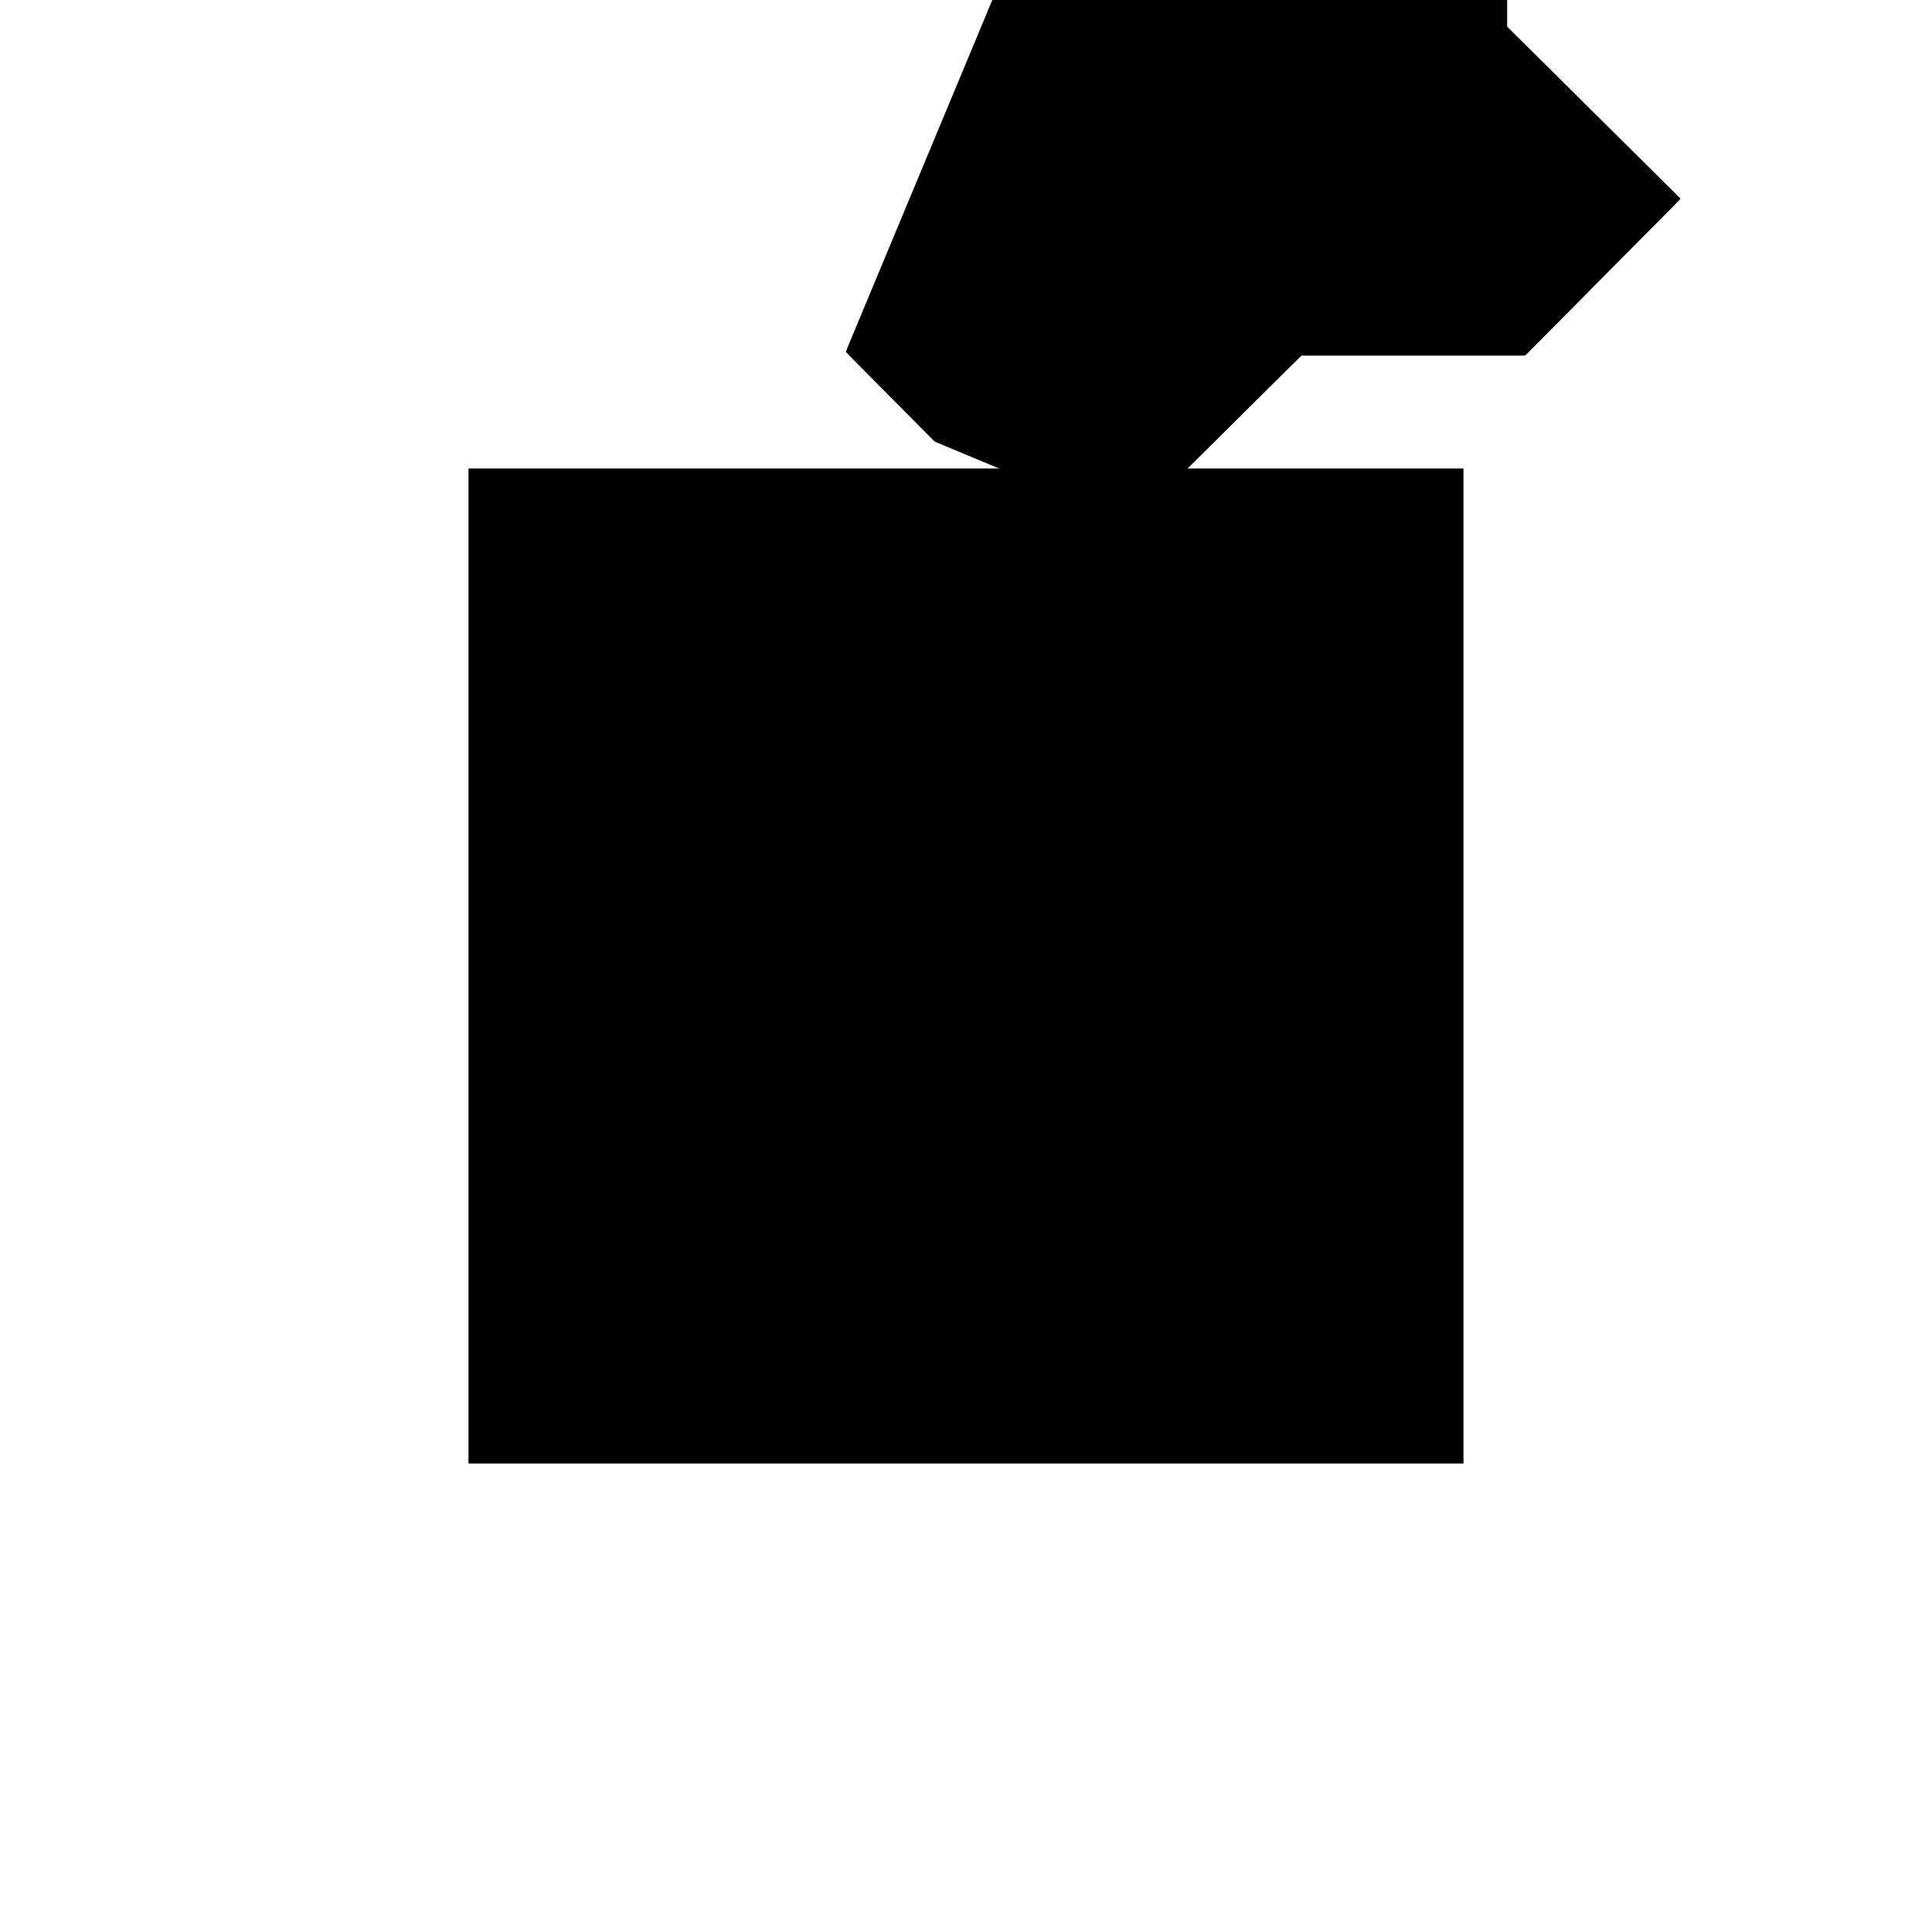 <?xml version="1.0"?>
<!DOCTYPE svg PUBLIC "-//W3C//DTD SVG 1.1//EN"
  "http://www.w3.org/Graphics/SVG/1.1/DTD/svg11.dtd">
<svg
  width="240"
  height="240"
  viewBox="-50 -50 200 200" xmlns="http://www.w3.org/2000/svg" version="1.1">
  <rect
    x="0"
    y="0"
    width="100"
    height="100"
    fill="hsla(206,100%,53%,0.3)"
    stroke="hsl(206,100%,53%)"
    stroke-width="3"
    transform="" />
  
  <path
    d="M 
      61.538
      41.026
      L
    
      78.992
      58.333
      L
    
      102.153
      58.333
      L
    
      117.751
      74.063
      L
    
      100
      91.667
      L
    
      100
      100
      L
    
      61.538
      100
      L
    
      61.538
      107.692
      L
    
      53.205
      107.692
      L
    
      32.639
      58.333
      L
    
      41.538
      49.359
      z
    "
    fill="hsla(0,0%,50%,0.3)"
    stroke="hsla(0,0%,50%,1)"
    stroke-width="1"
    transform="translate(-44.489,-65.359) scale(1,-1) translate(50,-110)"
    />
  
  
  <line
    x1="102.153"
    y1="58.333"
    x2="117.751"
    y2="74.063"
    stroke="hsla(0,50%,50%,0.6)"
    stroke-width="1"
    transform="translate(-44.489,-65.359) scale(1,-1) translate(50,-110)"
    />
  
  <line
    x1="61.538"
    y1="41.026"
    x2="85.207"
    y2="64.497"
    stroke="hsla(0,50%,50%,0.6)"
    stroke-width="1"
    transform="translate(-44.489,-65.359) scale(1,-1) translate(50,-110)"
    />
  
  <line
    x1="32.639"
    y1="58.333"
    x2="53.205"
    y2="107.692"
    stroke="hsla(0,50%,50%,0.6)"
    stroke-width="1"
    transform="translate(-44.489,-65.359) scale(1,-1) translate(50,-110)"
    />
  
  <line
    x1="61.538"
    y1="41.026"
    x2="61.538"
    y2="107.692"
    stroke="hsla(0,50%,50%,0.6)"
    stroke-width="1"
    transform="translate(-44.489,-65.359) scale(1,-1) translate(50,-110)"
    />
  
  <line
    x1="100"
    y1="58.333"
    x2="100"
    y2="100"
    stroke="hsla(0,50%,50%,0.6)"
    stroke-width="1"
    transform="translate(-44.489,-65.359) scale(1,-1) translate(50,-110)"
    />
  
  <line
    x1="41.538"
    y1="49.359"
    x2="35.294"
    y2="64.706"
    stroke="hsla(0,50%,50%,0.6)"
    stroke-width="1"
    transform="translate(-44.489,-65.359) scale(1,-1) translate(50,-110)"
    />
  
  <line
    x1="35.294"
    y1="64.706"
    x2="100"
    y2="91.667"
    stroke="hsla(0,50%,50%,0.6)"
    stroke-width="1"
    transform="translate(-44.489,-65.359) scale(1,-1) translate(50,-110)"
    />
  
  <line
    x1="41.538"
    y1="49.359"
    x2="32.639"
    y2="58.333"
    stroke="hsla(0,50%,50%,0.6)"
    stroke-width="1"
    transform="translate(-44.489,-65.359) scale(1,-1) translate(50,-110)"
    />
  
  <line
    x1="61.538"
    y1="41.026"
    x2="41.538"
    y2="49.359"
    stroke="hsla(0,50%,50%,0.6)"
    stroke-width="1"
    transform="translate(-44.489,-65.359) scale(1,-1) translate(50,-110)"
    />
  
  <line
    x1="32.639"
    y1="58.333"
    x2="102.153"
    y2="58.333"
    stroke="hsla(0,50%,50%,0.6)"
    stroke-width="1"
    transform="translate(-44.489,-65.359) scale(1,-1) translate(50,-110)"
    />
  
  <line
    x1="85.207"
    y1="64.497"
    x2="50"
    y2="100"
    stroke="hsla(0,50%,50%,0.6)"
    stroke-width="1"
    transform="translate(-44.489,-65.359) scale(1,-1) translate(50,-110)"
    />
  
  <line
    x1="102.153"
    y1="58.333"
    x2="53.205"
    y2="107.692"
    stroke="hsla(0,50%,50%,0.6)"
    stroke-width="1"
    transform="translate(-44.489,-65.359) scale(1,-1) translate(50,-110)"
    />
  
  <line
    x1="117.751"
    y1="74.063"
    x2="100"
    y2="91.667"
    stroke="hsla(0,50%,50%,0.6)"
    stroke-width="1"
    transform="translate(-44.489,-65.359) scale(1,-1) translate(50,-110)"
    />
  
  <line
    x1="50"
    y1="100"
    x2="100"
    y2="100"
    stroke="hsla(0,50%,50%,0.6)"
    stroke-width="1"
    transform="translate(-44.489,-65.359) scale(1,-1) translate(50,-110)"
    />
  
  <line
    x1="53.205"
    y1="107.692"
    x2="61.538"
    y2="107.692"
    stroke="hsla(0,50%,50%,0.6)"
    stroke-width="1"
    transform="translate(-44.489,-65.359) scale(1,-1) translate(50,-110)"
    />
  
</svg>
